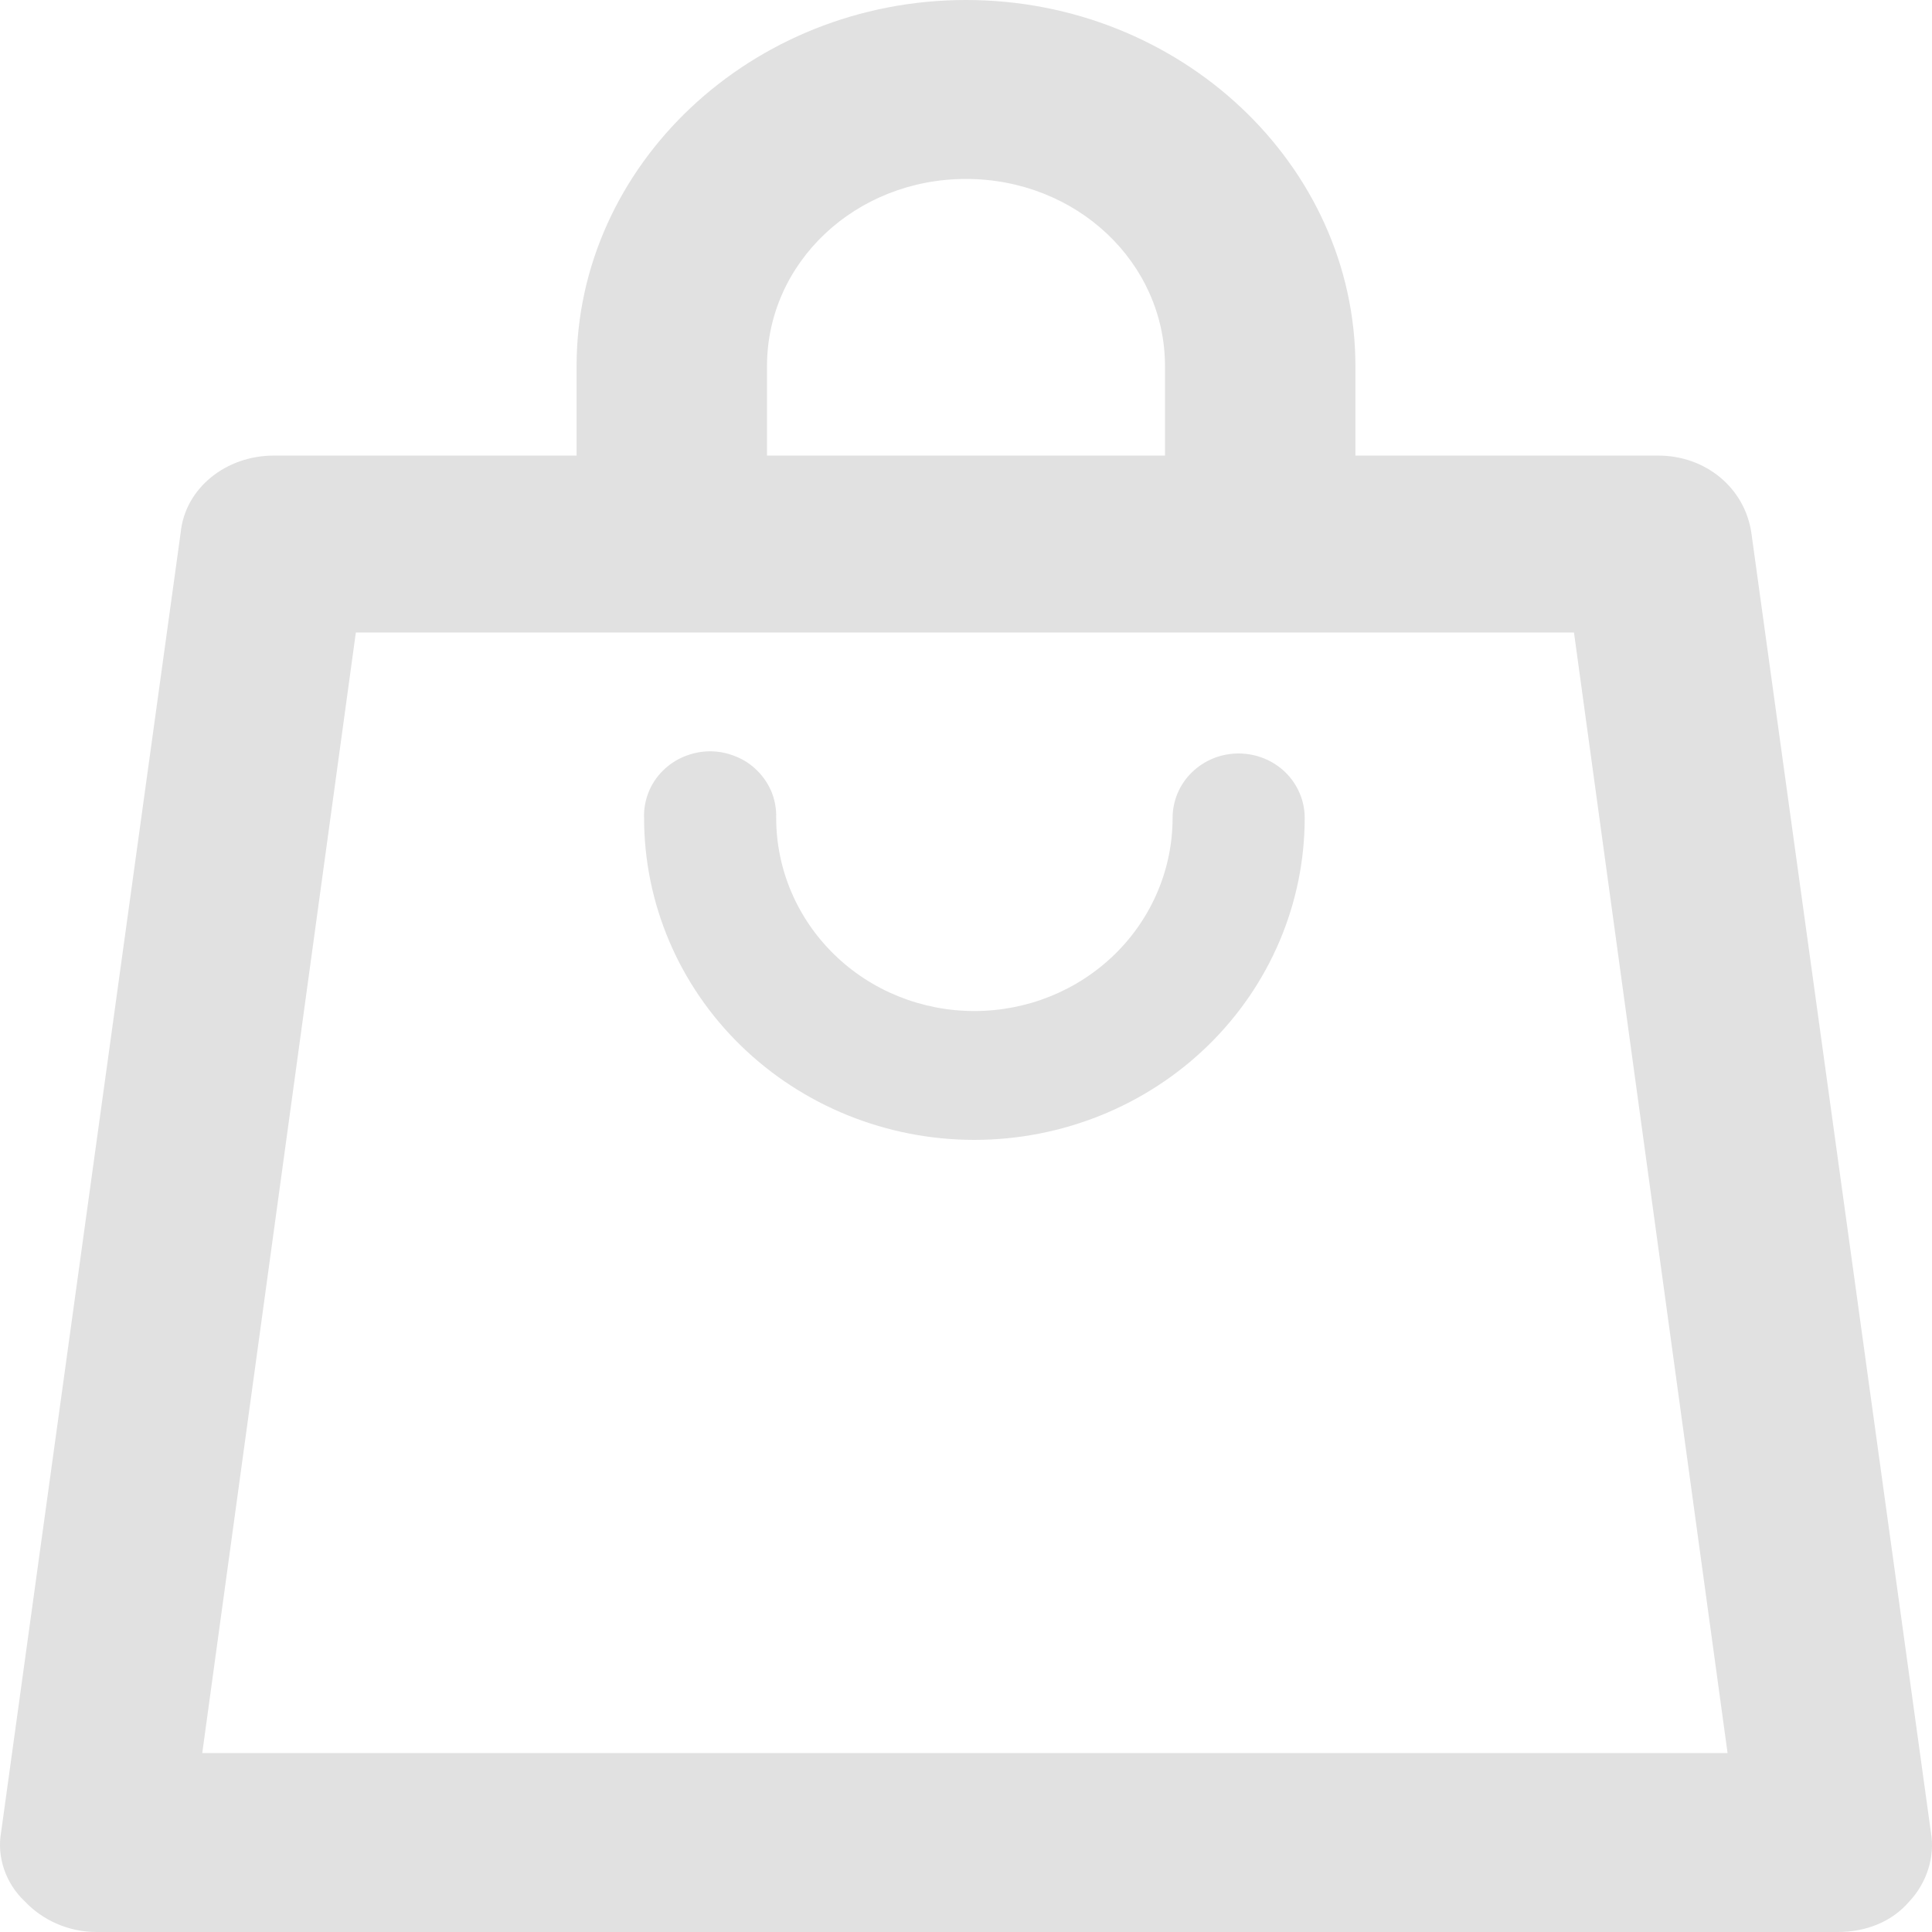<svg width="16" height="16" viewBox="0 0 16 16" fill="none" xmlns="http://www.w3.org/2000/svg">
<g id="Group 1000003228">
<path id="Vector" d="M10.257 6.24C10.112 6.24 9.973 6.296 9.871 6.396C9.768 6.496 9.711 6.632 9.711 6.773C9.711 7.198 9.538 7.605 9.23 7.905C8.922 8.205 8.505 8.373 8.069 8.373C7.634 8.373 7.216 8.205 6.909 7.905C6.601 7.605 6.428 7.198 6.428 6.773C6.43 6.702 6.418 6.631 6.392 6.564C6.365 6.497 6.325 6.436 6.274 6.385C6.223 6.333 6.162 6.292 6.094 6.265C6.027 6.237 5.954 6.222 5.881 6.222C5.807 6.222 5.735 6.237 5.667 6.265C5.6 6.292 5.538 6.333 5.487 6.385C5.436 6.436 5.396 6.497 5.37 6.564C5.344 6.631 5.331 6.702 5.334 6.773C5.334 7.481 5.622 8.159 6.135 8.659C6.648 9.159 7.344 9.44 8.069 9.44C8.795 9.44 9.491 9.159 10.004 8.659C10.517 8.159 10.805 7.481 10.805 6.773C10.805 6.632 10.747 6.496 10.645 6.396C10.542 6.296 10.403 6.24 10.257 6.24Z" fill="#E1E1E1"/>
<path id="Vector_2" d="M15.991 15.175L14.504 4.413C14.45 4.042 14.127 3.773 13.733 3.773H11.225V3.032C11.225 1.364 9.774 0 8 0C6.226 0 4.775 1.364 4.775 3.032V3.773H2.267C1.872 3.773 1.532 4.042 1.496 4.413L0.009 15.175C-0.027 15.377 0.045 15.596 0.206 15.747C0.349 15.899 0.564 16 0.797 16H15.22C15.453 16 15.668 15.916 15.812 15.747C15.955 15.596 16.027 15.377 15.991 15.175ZM6.352 3.032C6.352 2.173 7.086 1.482 8 1.482C8.914 1.482 9.648 2.173 9.648 3.032V3.773H6.352V3.032ZM1.675 14.518L2.947 5.238H13.035L14.307 14.518H1.675Z" fill="#E1E1E1"/>
</g>
</svg>
